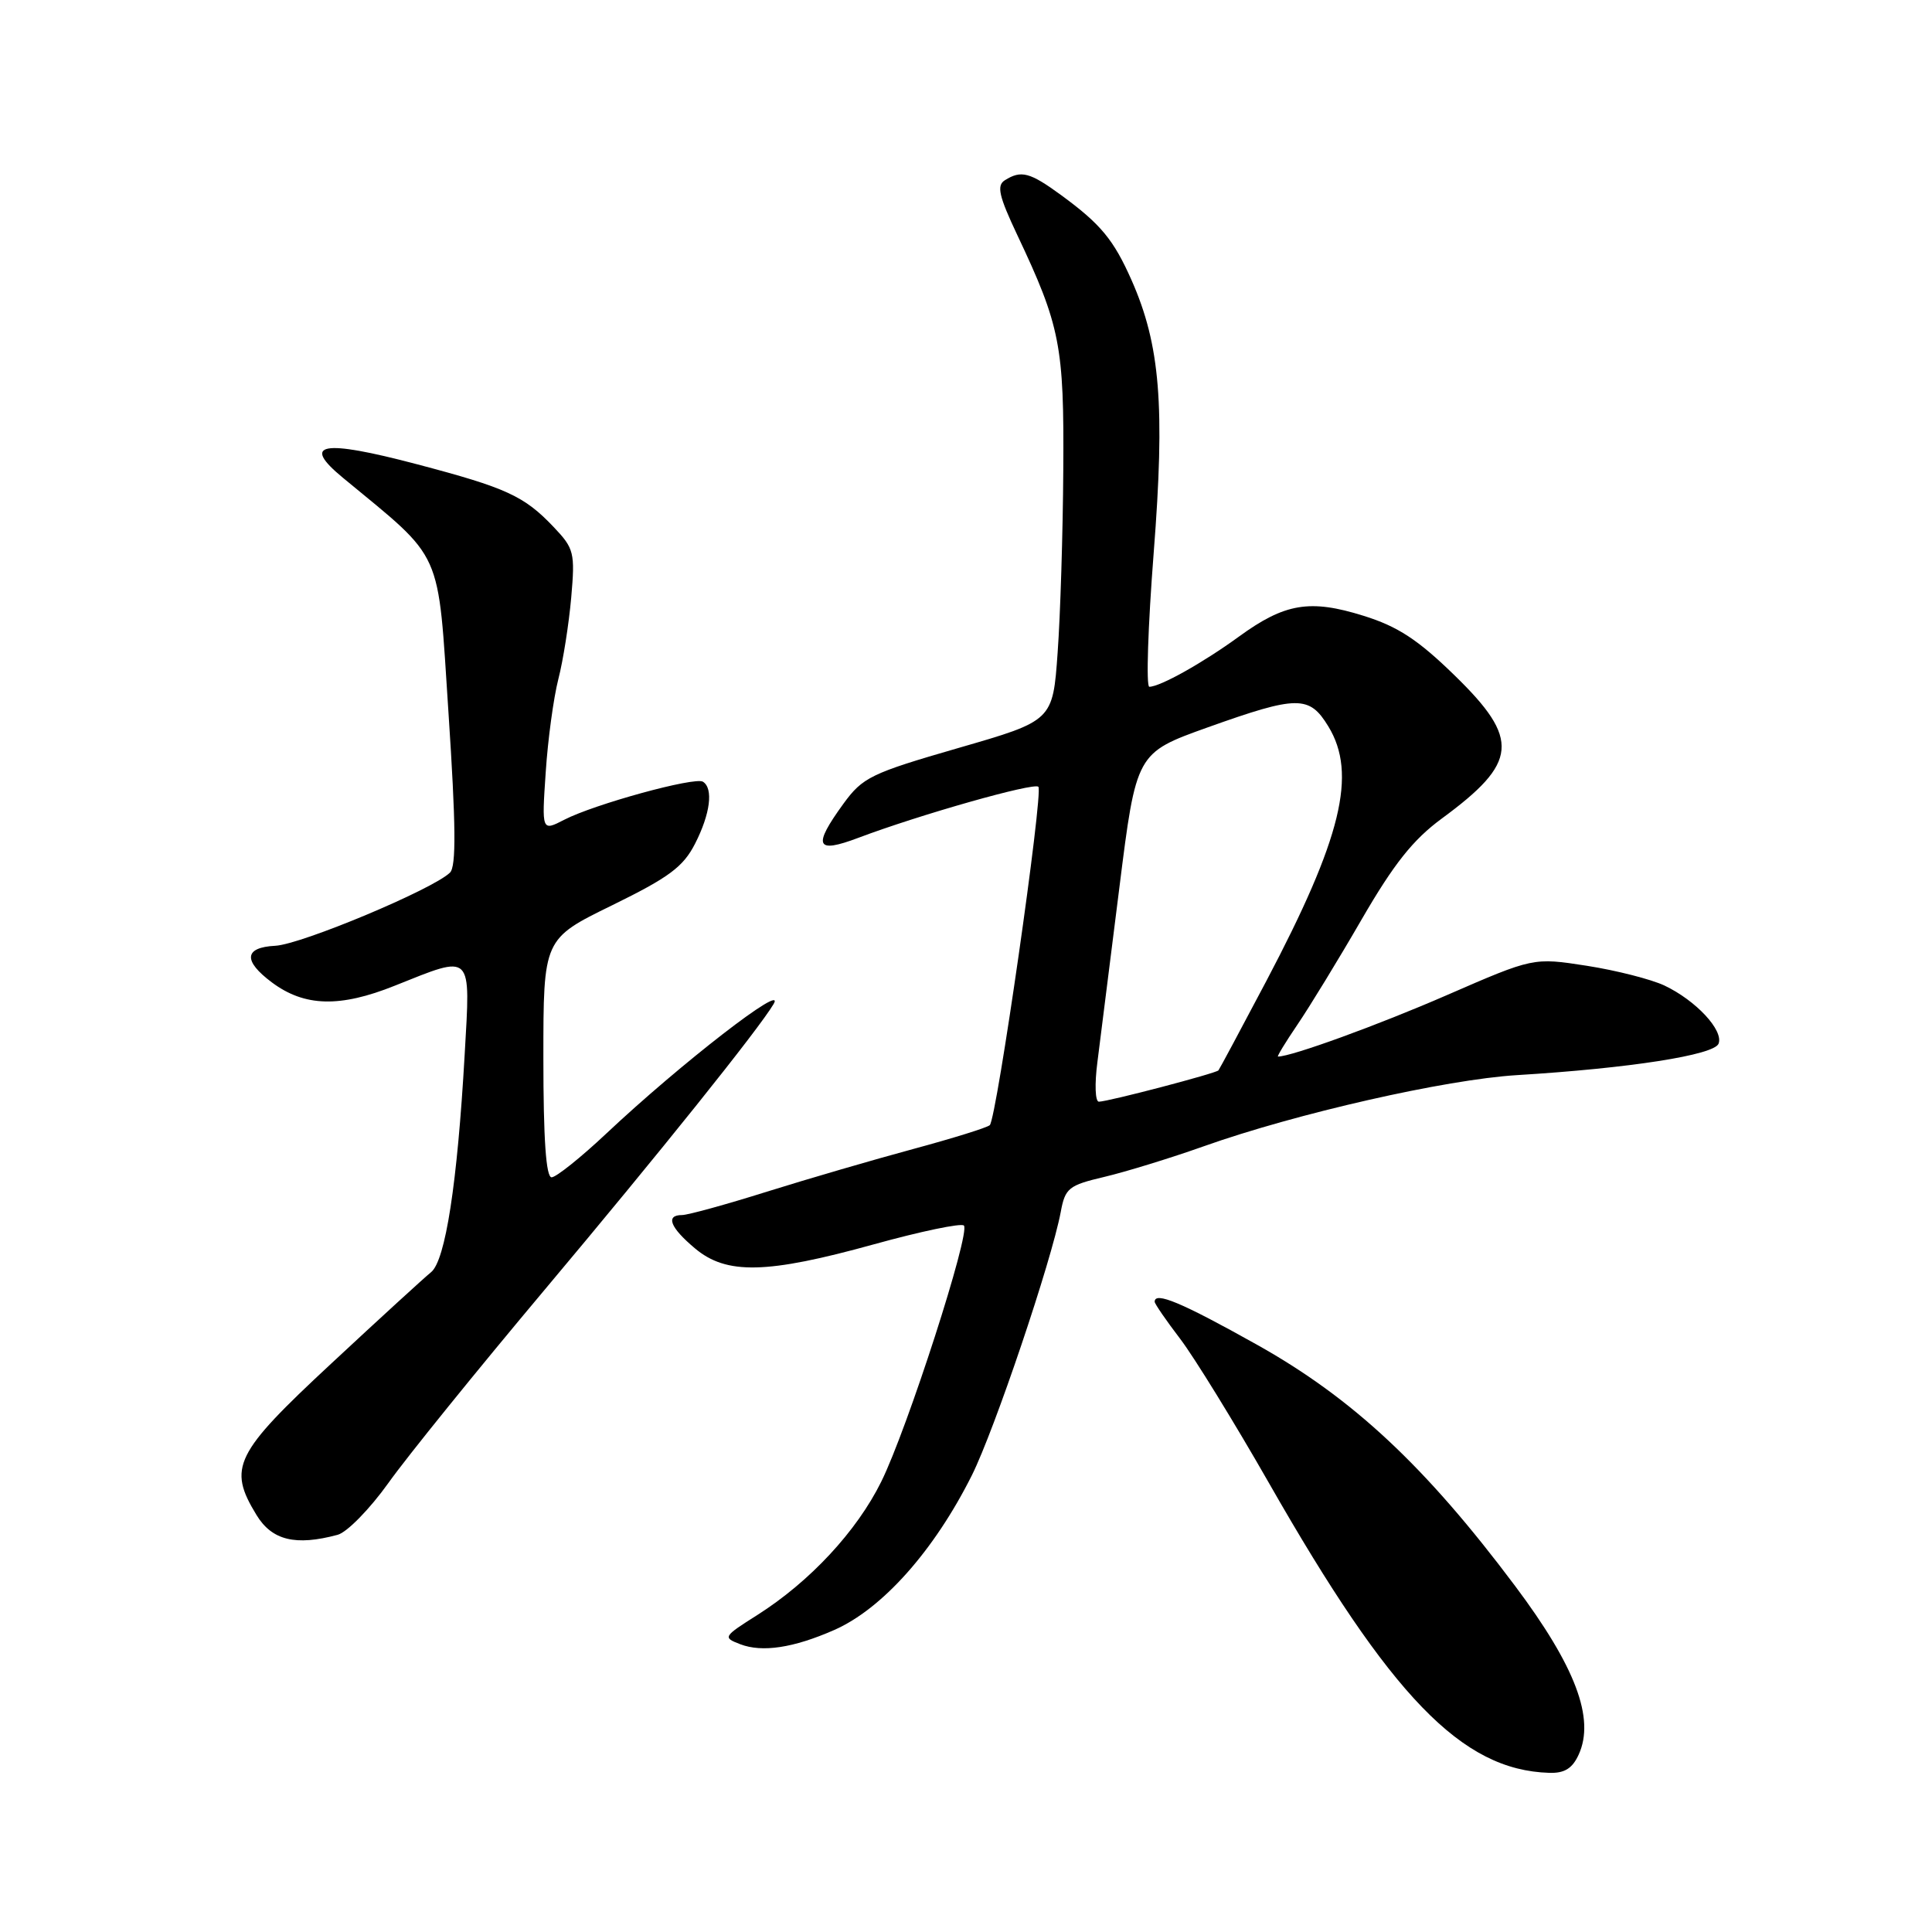 <?xml version="1.0" encoding="UTF-8" standalone="no"?>
<!DOCTYPE svg PUBLIC "-//W3C//DTD SVG 1.1//EN" "http://www.w3.org/Graphics/SVG/1.1/DTD/svg11.dtd" >
<svg xmlns="http://www.w3.org/2000/svg" xmlns:xlink="http://www.w3.org/1999/xlink" version="1.1" viewBox="0 0 256 256">
 <g >
 <path fill="currentColor"
d=" M 209.19 232.48 C 211.36 227.71 208.77 220.84 200.76 210.15 C 188.86 194.26 179.22 185.26 166.50 178.15 C 156.53 172.57 153.00 171.10 153.00 172.49 C 153.00 172.76 154.53 174.98 156.40 177.43 C 158.26 179.88 163.55 188.47 168.15 196.52 C 184.32 224.86 193.69 234.55 205.27 234.91 C 207.31 234.98 208.35 234.33 209.19 232.48 Z  M 110.50 216.00 C 116.90 213.20 123.77 205.48 128.77 195.50 C 131.77 189.50 139.32 167.13 140.55 160.61 C 141.14 157.42 141.59 157.06 146.35 155.94 C 149.18 155.27 155.10 153.45 159.50 151.89 C 171.74 147.54 191.54 143.04 201.00 142.46 C 215.92 141.55 227.14 139.80 227.72 138.29 C 228.40 136.52 224.72 132.57 220.55 130.59 C 218.79 129.76 214.16 128.58 210.26 127.97 C 203.18 126.87 203.18 126.87 191.74 131.85 C 182.60 135.83 171.14 140.00 169.34 140.00 C 169.18 140.00 170.34 138.09 171.93 135.75 C 173.52 133.41 177.35 127.15 180.43 121.82 C 184.68 114.48 187.23 111.27 191.02 108.48 C 201.17 101.03 201.45 97.97 192.75 89.50 C 187.89 84.76 185.21 83.01 180.69 81.60 C 173.57 79.37 170.25 79.92 164.14 84.37 C 159.37 87.84 153.72 91.00 152.29 91.00 C 151.85 91.00 152.11 83.01 152.87 73.25 C 154.39 53.77 153.73 45.70 149.94 37.13 C 147.56 31.76 145.86 29.70 140.60 25.85 C 136.45 22.82 135.31 22.52 133.14 23.89 C 132.04 24.59 132.36 25.98 134.79 31.13 C 140.49 43.18 141.01 45.83 140.89 62.28 C 140.84 70.65 140.50 81.55 140.14 86.50 C 139.50 95.50 139.50 95.50 127.00 99.11 C 115.38 102.47 114.31 103.00 111.75 106.51 C 107.65 112.16 108.09 113.15 113.75 111.01 C 121.89 107.94 136.99 103.66 137.59 104.25 C 138.28 104.95 132.06 148.26 131.15 149.09 C 130.79 149.42 126.22 150.84 121.00 152.25 C 115.78 153.66 107.06 156.20 101.63 157.90 C 96.20 159.61 91.13 161.00 90.38 161.00 C 88.15 161.00 88.78 162.64 92.08 165.41 C 96.26 168.93 101.59 168.81 115.79 164.88 C 122.00 163.16 127.37 162.04 127.72 162.39 C 128.63 163.29 120.22 189.36 116.77 196.33 C 113.53 202.89 107.31 209.58 100.36 213.99 C 95.81 216.87 95.75 216.97 98.09 217.87 C 100.99 218.98 105.12 218.36 110.50 216.00 Z  M 44.74 203.37 C 45.98 203.04 49.00 199.95 51.46 196.51 C 53.91 193.06 63.25 181.52 72.21 170.85 C 87.42 152.74 100.51 136.40 102.50 133.05 C 104.31 130.00 90.16 140.96 80.34 150.20 C 76.95 153.39 73.68 156.00 73.09 156.00 C 72.35 156.00 72.00 150.91 72.00 140.21 C 72.00 124.41 72.00 124.41 81.10 119.96 C 88.65 116.26 90.53 114.87 92.10 111.79 C 94.12 107.84 94.55 104.46 93.14 103.58 C 92.05 102.91 78.76 106.56 74.77 108.62 C 71.78 110.16 71.78 110.16 72.31 102.33 C 72.59 98.02 73.35 92.47 73.98 90.00 C 74.62 87.53 75.38 82.66 75.69 79.18 C 76.21 73.23 76.07 72.68 73.37 69.84 C 69.45 65.71 67.11 64.64 55.23 61.51 C 42.63 58.19 39.85 58.70 45.43 63.30 C 58.91 74.44 57.97 72.35 59.43 94.50 C 60.41 109.33 60.46 114.79 59.63 115.62 C 57.41 117.82 39.94 125.14 36.48 125.32 C 32.35 125.53 32.18 127.30 36.02 130.17 C 40.35 133.40 45.03 133.53 52.31 130.61 C 62.72 126.45 62.35 126.08 61.57 139.75 C 60.60 156.84 59.02 167.03 57.12 168.57 C 56.23 169.29 50.27 174.74 43.88 180.69 C 31.07 192.60 30.15 194.46 33.99 200.75 C 36.04 204.11 39.16 204.87 44.74 203.37 Z  M 145.41 140.75 C 145.78 137.86 147.09 127.46 148.32 117.63 C 150.56 99.77 150.56 99.77 160.03 96.38 C 171.94 92.13 173.49 92.12 176.01 96.25 C 179.85 102.54 177.77 111.07 167.79 130.00 C 164.45 136.32 161.60 141.65 161.45 141.83 C 161.13 142.22 146.88 145.96 145.61 145.98 C 145.12 145.99 145.03 143.65 145.41 140.75 Z "/>
</g>
</svg>
